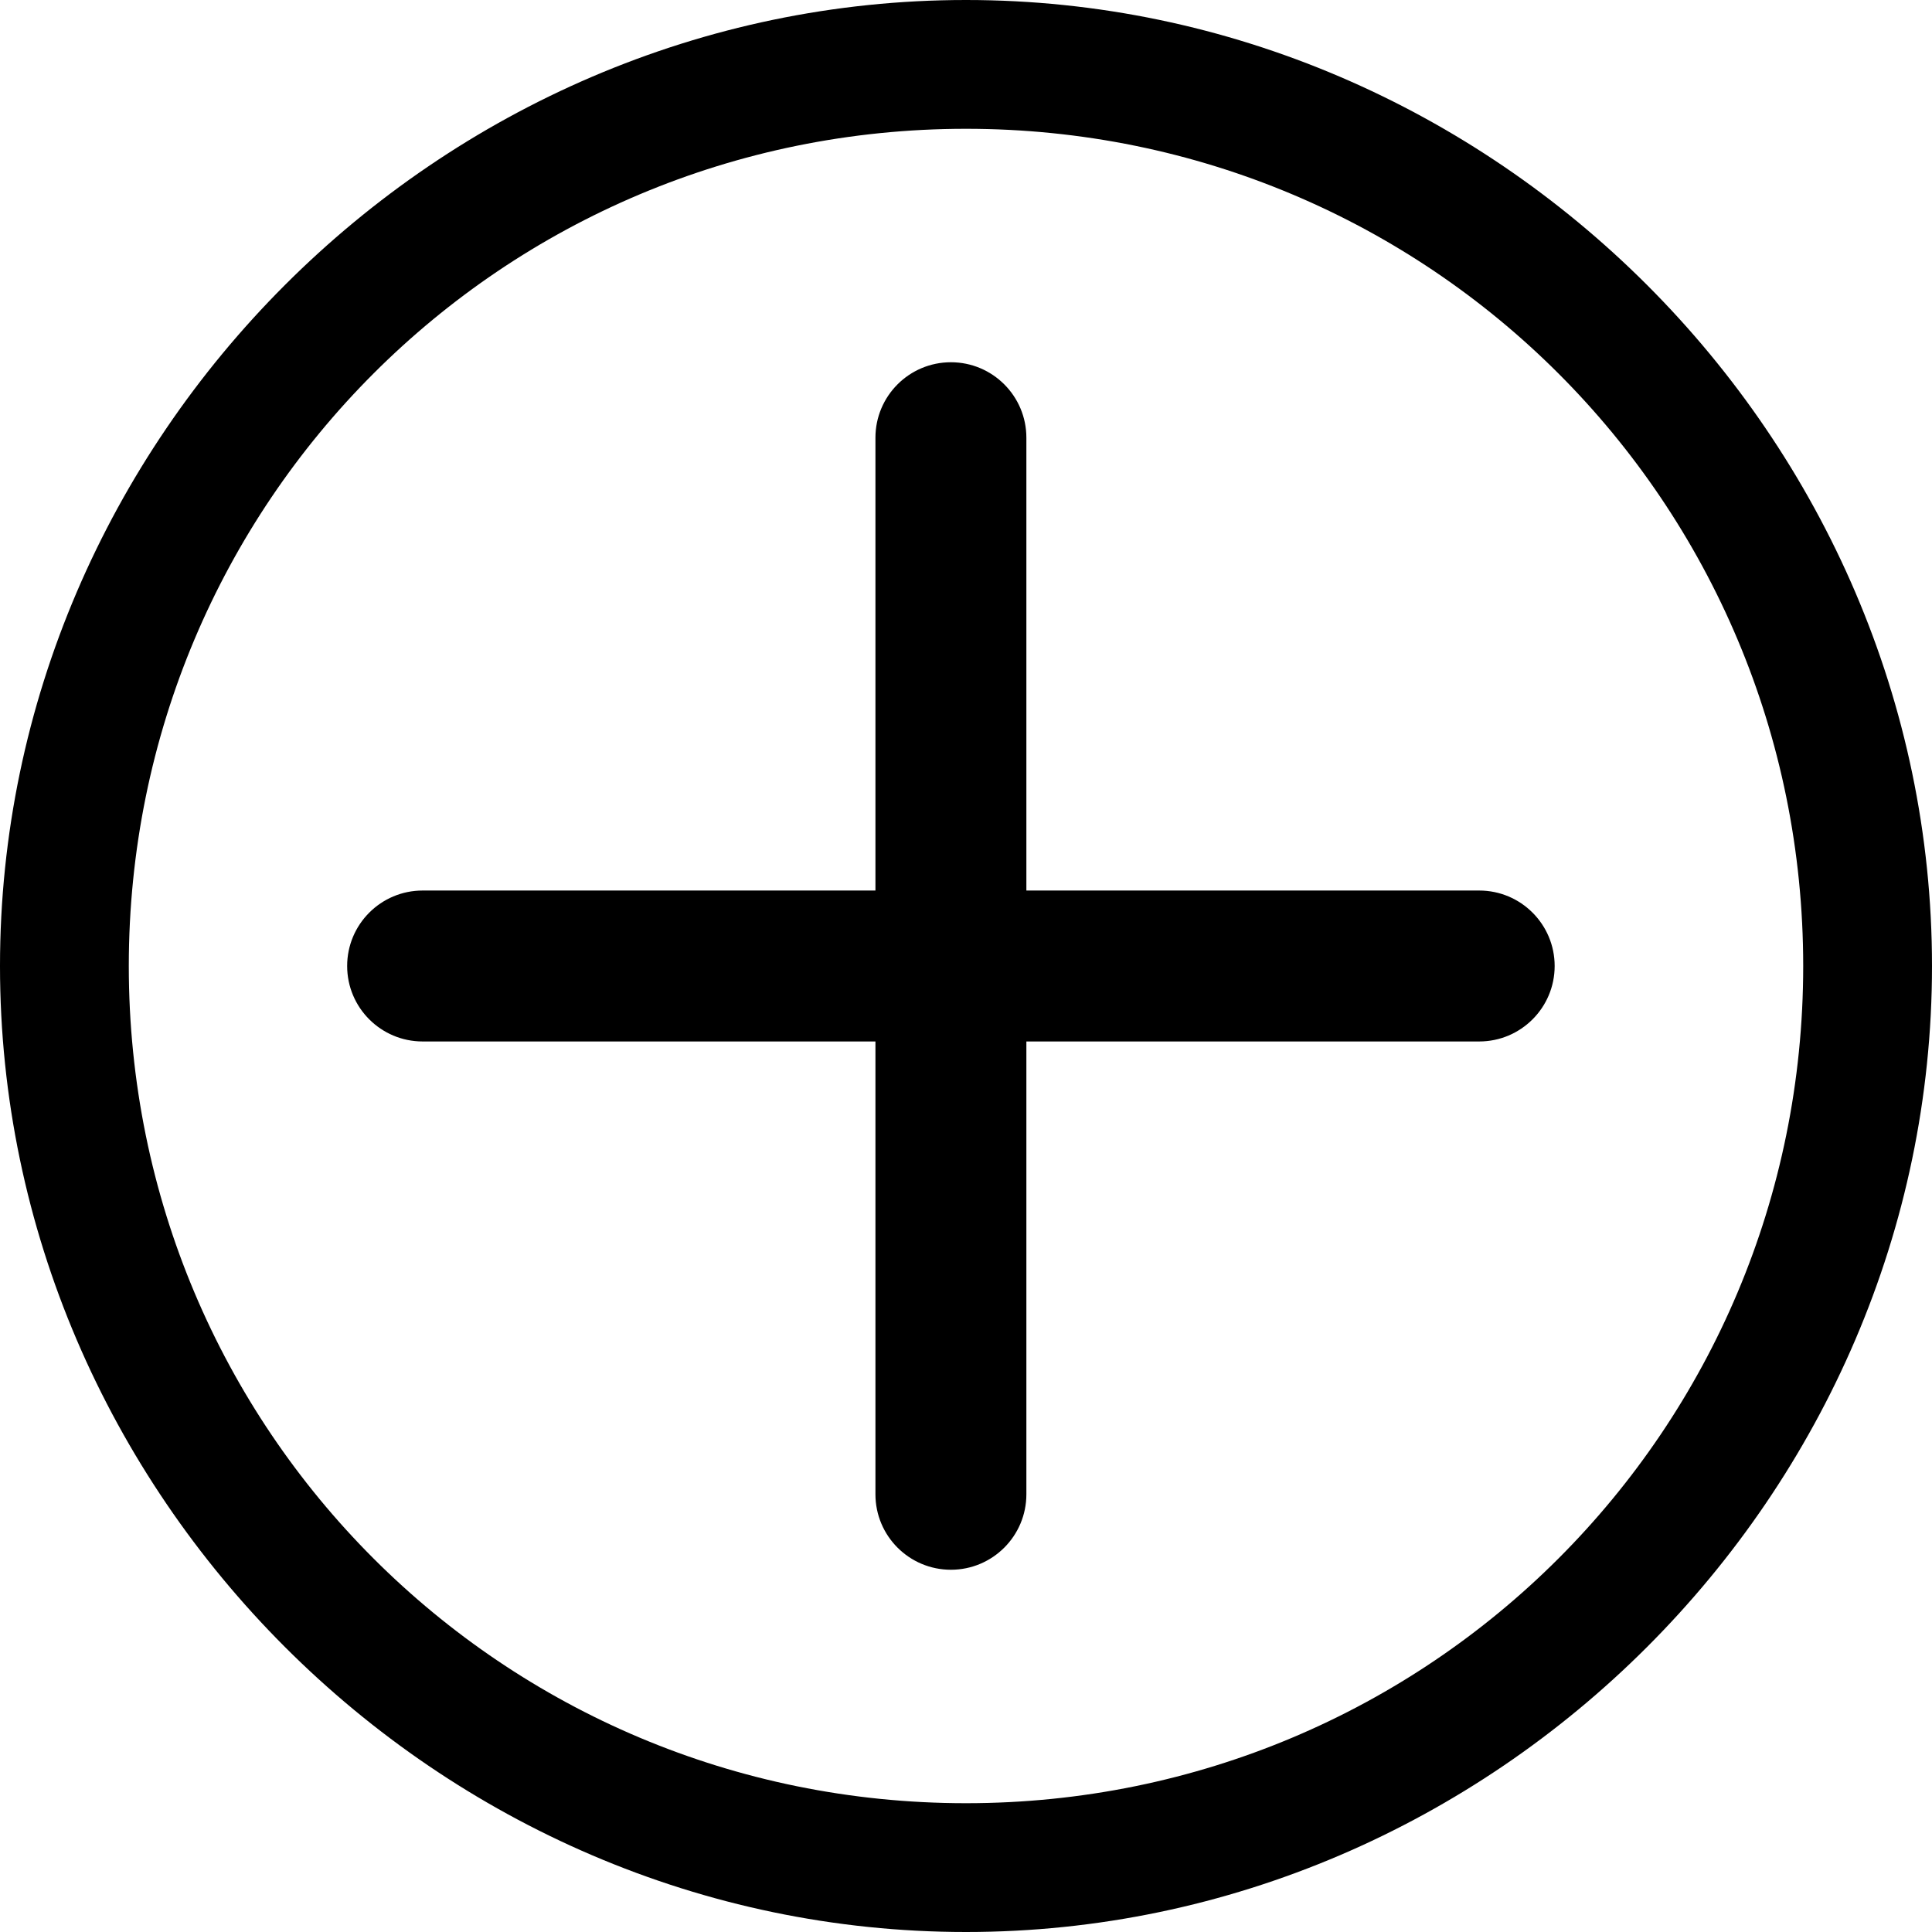 <?xml version="1.0" encoding="UTF-8"?>
<svg width="128px" height="128px" viewBox="0 0 128 128" version="1.1" xmlns="http://www.w3.org/2000/svg" xmlns:xlink="http://www.w3.org/1999/xlink">
    <!-- Generator: Sketch 49.1 (51147) - http://www.bohemiancoding.com/sketch -->
    <title>add-circle-o</title>
    <desc>Created with Sketch.</desc>
    <defs></defs>
    <g id="add-circle-o" stroke="none" stroke-width="1" fill="none" fill-rule="evenodd">
        <path d="M64,0 C29.013,0 0,29.013 0,64 C0,98.987 29.013,128 64,128 C98.987,128 128,98.987 128,64 C128,29.013 98.987,0 64,0 Z M58,59 L28,59 C25.239,59 23,61.239 23,64 C23,66.761 25.239,69 28,69 L58,69 L58,99 C58,101.761 60.239,104 63,104 C65.761,104 68,101.761 68,99 L68,69 L98,69 C100.761,69 103,66.761 103,64 C103,61.239 100.761,59 98,59 L68,59 L68,29 C68,26.239 65.761,24 63,24 C60.239,24 58,26.239 58,29 L58,59 Z M64,119.467 C33.28,119.467 8.533,94.72 8.533,64 C8.533,33.28 33.28,8.533 64,8.533 C94.72,8.533 119.467,33.28 119.467,64 C119.467,94.72 94.72,119.467 64,119.467 Z" id="Combined-Shape" fill="#000000" fill-rule="nonzero"></path>
    </g>
</svg>